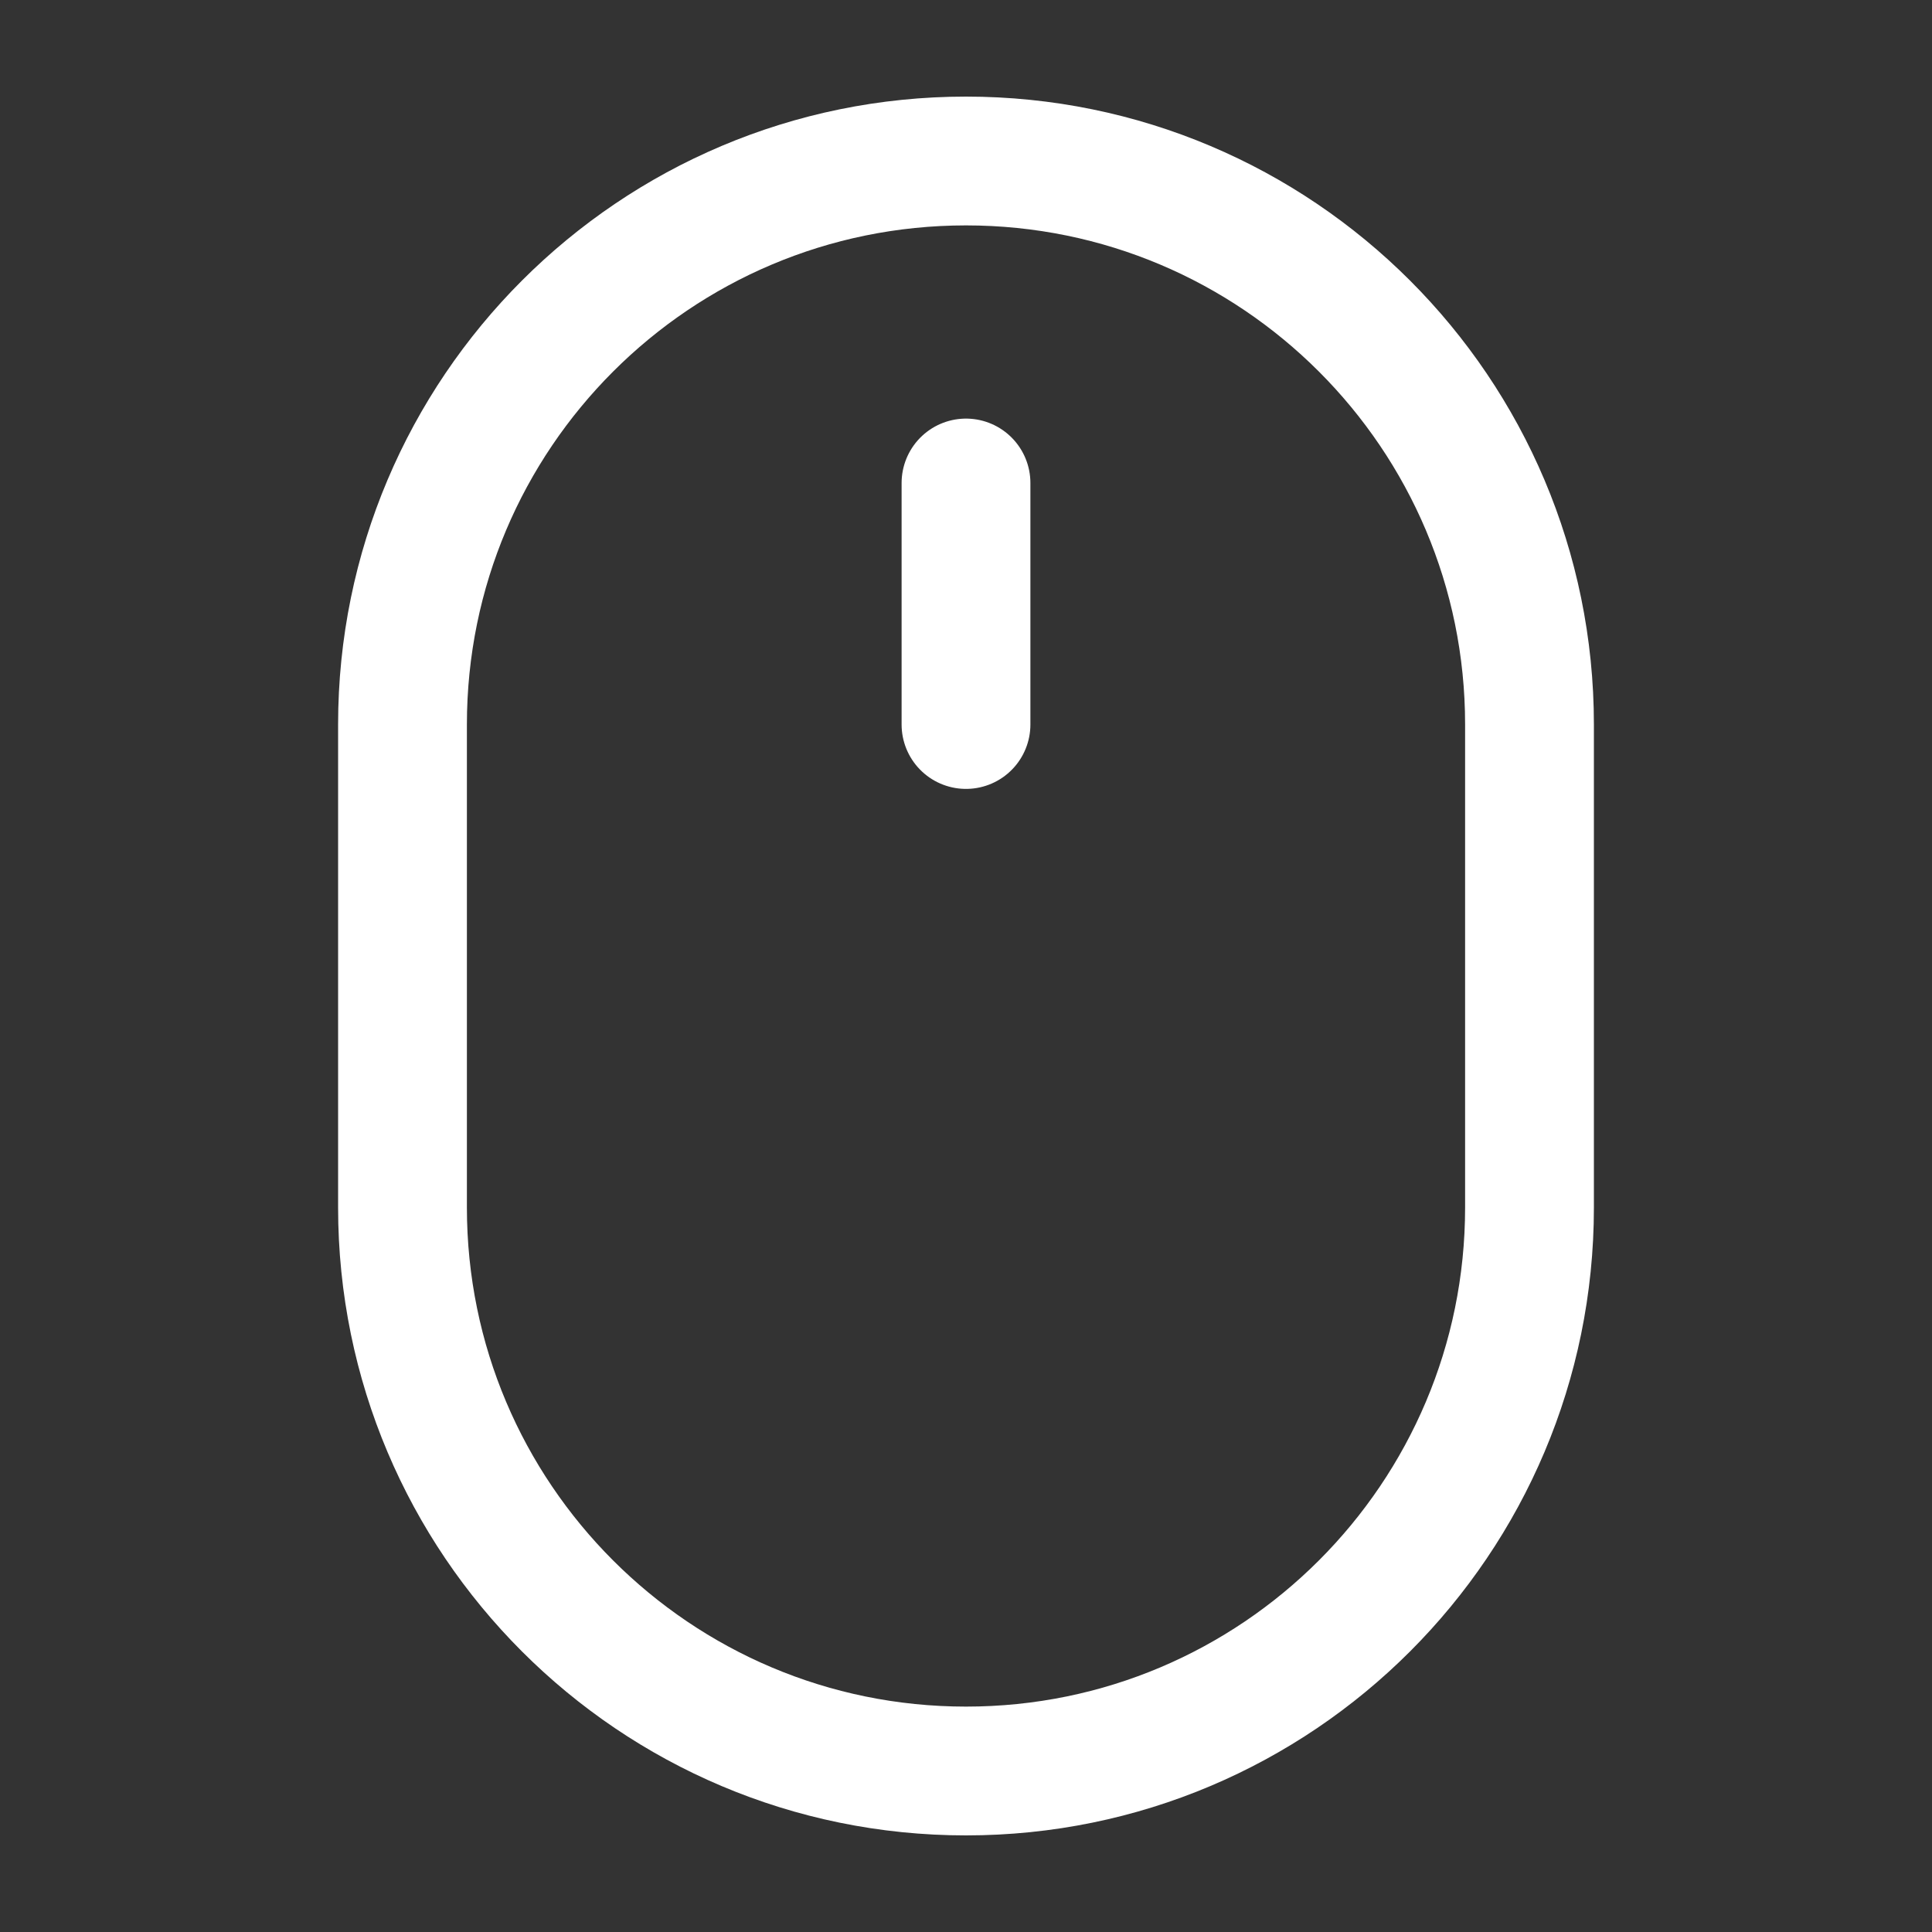 <svg width="60" height="60" viewBox="0 0 60 60" fill="none" xmlns="http://www.w3.org/2000/svg">
<rect x="0" y="0" width="60" height="60" fill="#333333" stroke="none"/>
<path d="M30 22.5V15M30 55C20.335 55 12.5 47.165 12.5 37.5V22.5C12.5 12.835 20.335 5 30 5C39.665 5 47.5 12.835 47.5 22.5V37.5C47.5 47.165 39.665 55 30 55Z" stroke="white" stroke-width="4" stroke-linecap="round" stroke-linejoin="round"/>
</svg>
